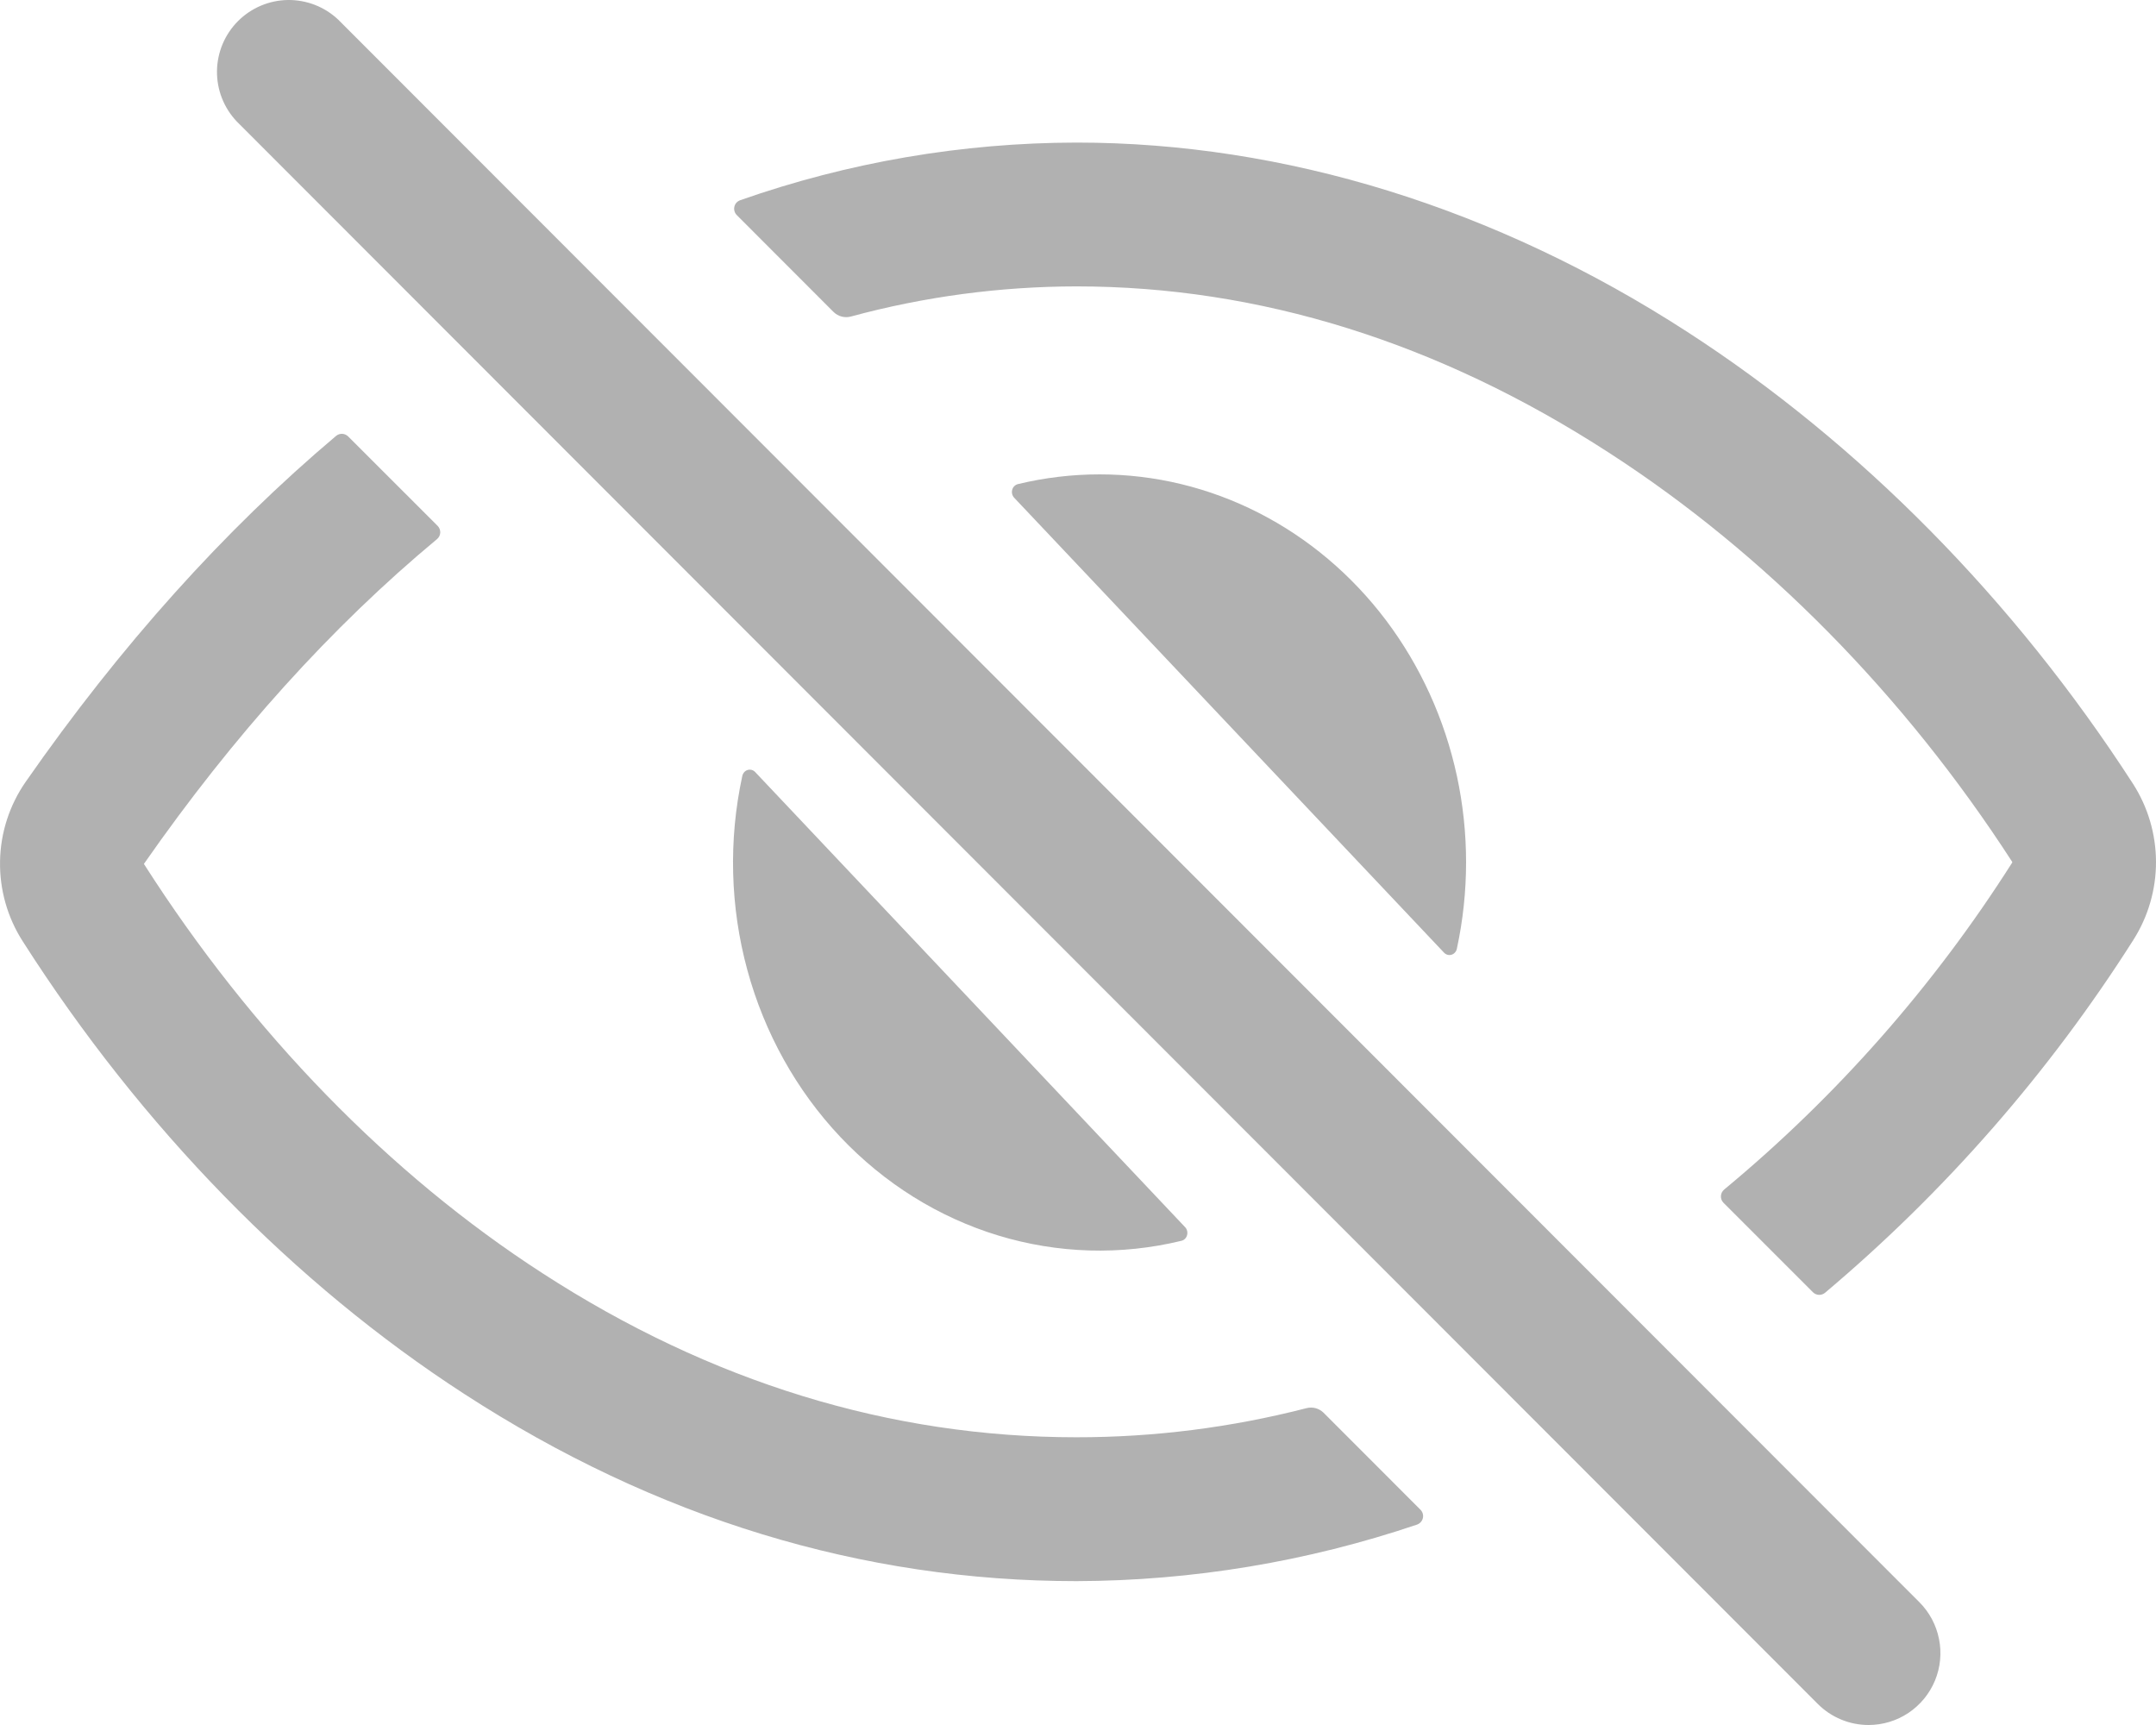 <svg width="50" height="40" viewBox="0 0 50 40" fill="none" xmlns="http://www.w3.org/2000/svg">
<path d="M43.334 40C43.116 40 42.899 39.957 42.697 39.873C42.494 39.789 42.311 39.666 42.156 39.511L5.491 2.817C5.191 2.501 5.027 2.082 5.032 1.647C5.038 1.212 5.213 0.796 5.52 0.489C5.828 0.181 6.243 0.006 6.677 0C7.112 -0.005 7.532 0.159 7.847 0.459L44.513 37.153C44.746 37.386 44.904 37.683 44.968 38.007C45.033 38.33 45 38.666 44.874 38.97C44.748 39.275 44.534 39.535 44.26 39.719C43.986 39.902 43.664 40 43.334 40ZM24.966 33.328C20.644 33.328 16.477 32.048 12.579 29.523C9.03 27.23 5.835 23.945 3.34 20.037V20.029C5.417 17.05 7.691 14.532 10.135 12.501C10.157 12.483 10.175 12.46 10.188 12.434C10.201 12.408 10.208 12.38 10.21 12.351C10.211 12.322 10.206 12.293 10.196 12.267C10.186 12.24 10.17 12.215 10.15 12.195L8.075 10.121C8.038 10.084 7.988 10.062 7.936 10.06C7.884 10.057 7.833 10.075 7.793 10.109C5.197 12.298 2.787 14.983 0.597 18.127C0.22 18.669 0.012 19.31 0.001 19.97C-0.011 20.629 0.173 21.277 0.53 21.832C3.281 26.141 6.822 29.769 10.768 32.324C15.21 35.205 19.991 36.664 24.966 36.664C27.651 36.656 30.318 36.213 32.862 35.353C32.895 35.341 32.925 35.322 32.949 35.295C32.973 35.269 32.99 35.237 32.998 35.203C33.006 35.168 33.005 35.132 32.995 35.098C32.985 35.064 32.967 35.033 32.942 35.008L30.694 32.758C30.642 32.708 30.578 32.671 30.509 32.653C30.439 32.635 30.365 32.635 30.295 32.654C28.554 33.102 26.764 33.329 24.966 33.328ZM49.464 18.171C46.707 13.905 43.131 10.282 39.123 7.691C34.689 4.822 29.793 3.306 24.966 3.306C22.309 3.31 19.672 3.763 17.165 4.643C17.132 4.655 17.102 4.675 17.078 4.701C17.055 4.727 17.038 4.759 17.031 4.794C17.023 4.828 17.024 4.864 17.034 4.898C17.044 4.932 17.062 4.963 17.087 4.988L19.332 7.235C19.384 7.286 19.449 7.323 19.52 7.341C19.591 7.359 19.666 7.359 19.736 7.339C21.441 6.877 23.2 6.643 24.966 6.641C29.205 6.641 33.36 7.937 37.315 10.499C40.93 12.834 44.163 16.115 46.665 19.985C46.666 19.987 46.667 19.99 46.667 19.993C46.667 19.996 46.666 19.999 46.665 20.002C44.849 22.863 42.595 25.421 39.986 27.583C39.963 27.602 39.945 27.625 39.932 27.651C39.919 27.676 39.911 27.705 39.91 27.734C39.909 27.763 39.913 27.791 39.923 27.819C39.934 27.846 39.95 27.87 39.97 27.891L42.043 29.964C42.08 30.001 42.129 30.023 42.181 30.026C42.233 30.028 42.284 30.011 42.324 29.978C45.109 27.631 47.521 24.872 49.474 21.797C49.819 21.255 50.002 20.625 50 19.982C49.998 19.34 49.812 18.711 49.464 18.171Z" fill="#B1B1B1"/>
<path d="M25.501 11C24.864 11 24.23 11.075 23.609 11.225C23.578 11.232 23.549 11.248 23.525 11.271C23.501 11.293 23.484 11.323 23.475 11.355C23.466 11.388 23.465 11.422 23.473 11.455C23.481 11.488 23.498 11.518 23.52 11.542L33.488 22.09C33.511 22.114 33.539 22.131 33.57 22.14C33.601 22.148 33.633 22.147 33.664 22.138C33.695 22.128 33.723 22.11 33.744 22.085C33.766 22.06 33.781 22.029 33.787 21.996C34.071 20.678 34.071 19.31 33.787 17.993C33.502 16.675 32.941 15.443 32.145 14.386C31.349 13.33 30.338 12.477 29.188 11.891C28.038 11.304 26.777 11 25.501 11ZM17.514 17.903C17.491 17.879 17.463 17.861 17.432 17.853C17.401 17.845 17.368 17.845 17.337 17.855C17.307 17.864 17.279 17.883 17.257 17.908C17.236 17.933 17.221 17.963 17.214 17.997C16.893 19.481 16.933 21.028 17.331 22.491C17.729 23.955 18.472 25.288 19.489 26.365C20.507 27.442 21.766 28.228 23.149 28.649C24.532 29.07 25.993 29.113 27.395 28.773C27.427 28.766 27.456 28.75 27.479 28.728C27.503 28.705 27.52 28.675 27.529 28.643C27.538 28.61 27.539 28.576 27.531 28.543C27.523 28.51 27.507 28.48 27.484 28.456L17.514 17.903Z" fill="#B1B1B1"/>
</svg>
